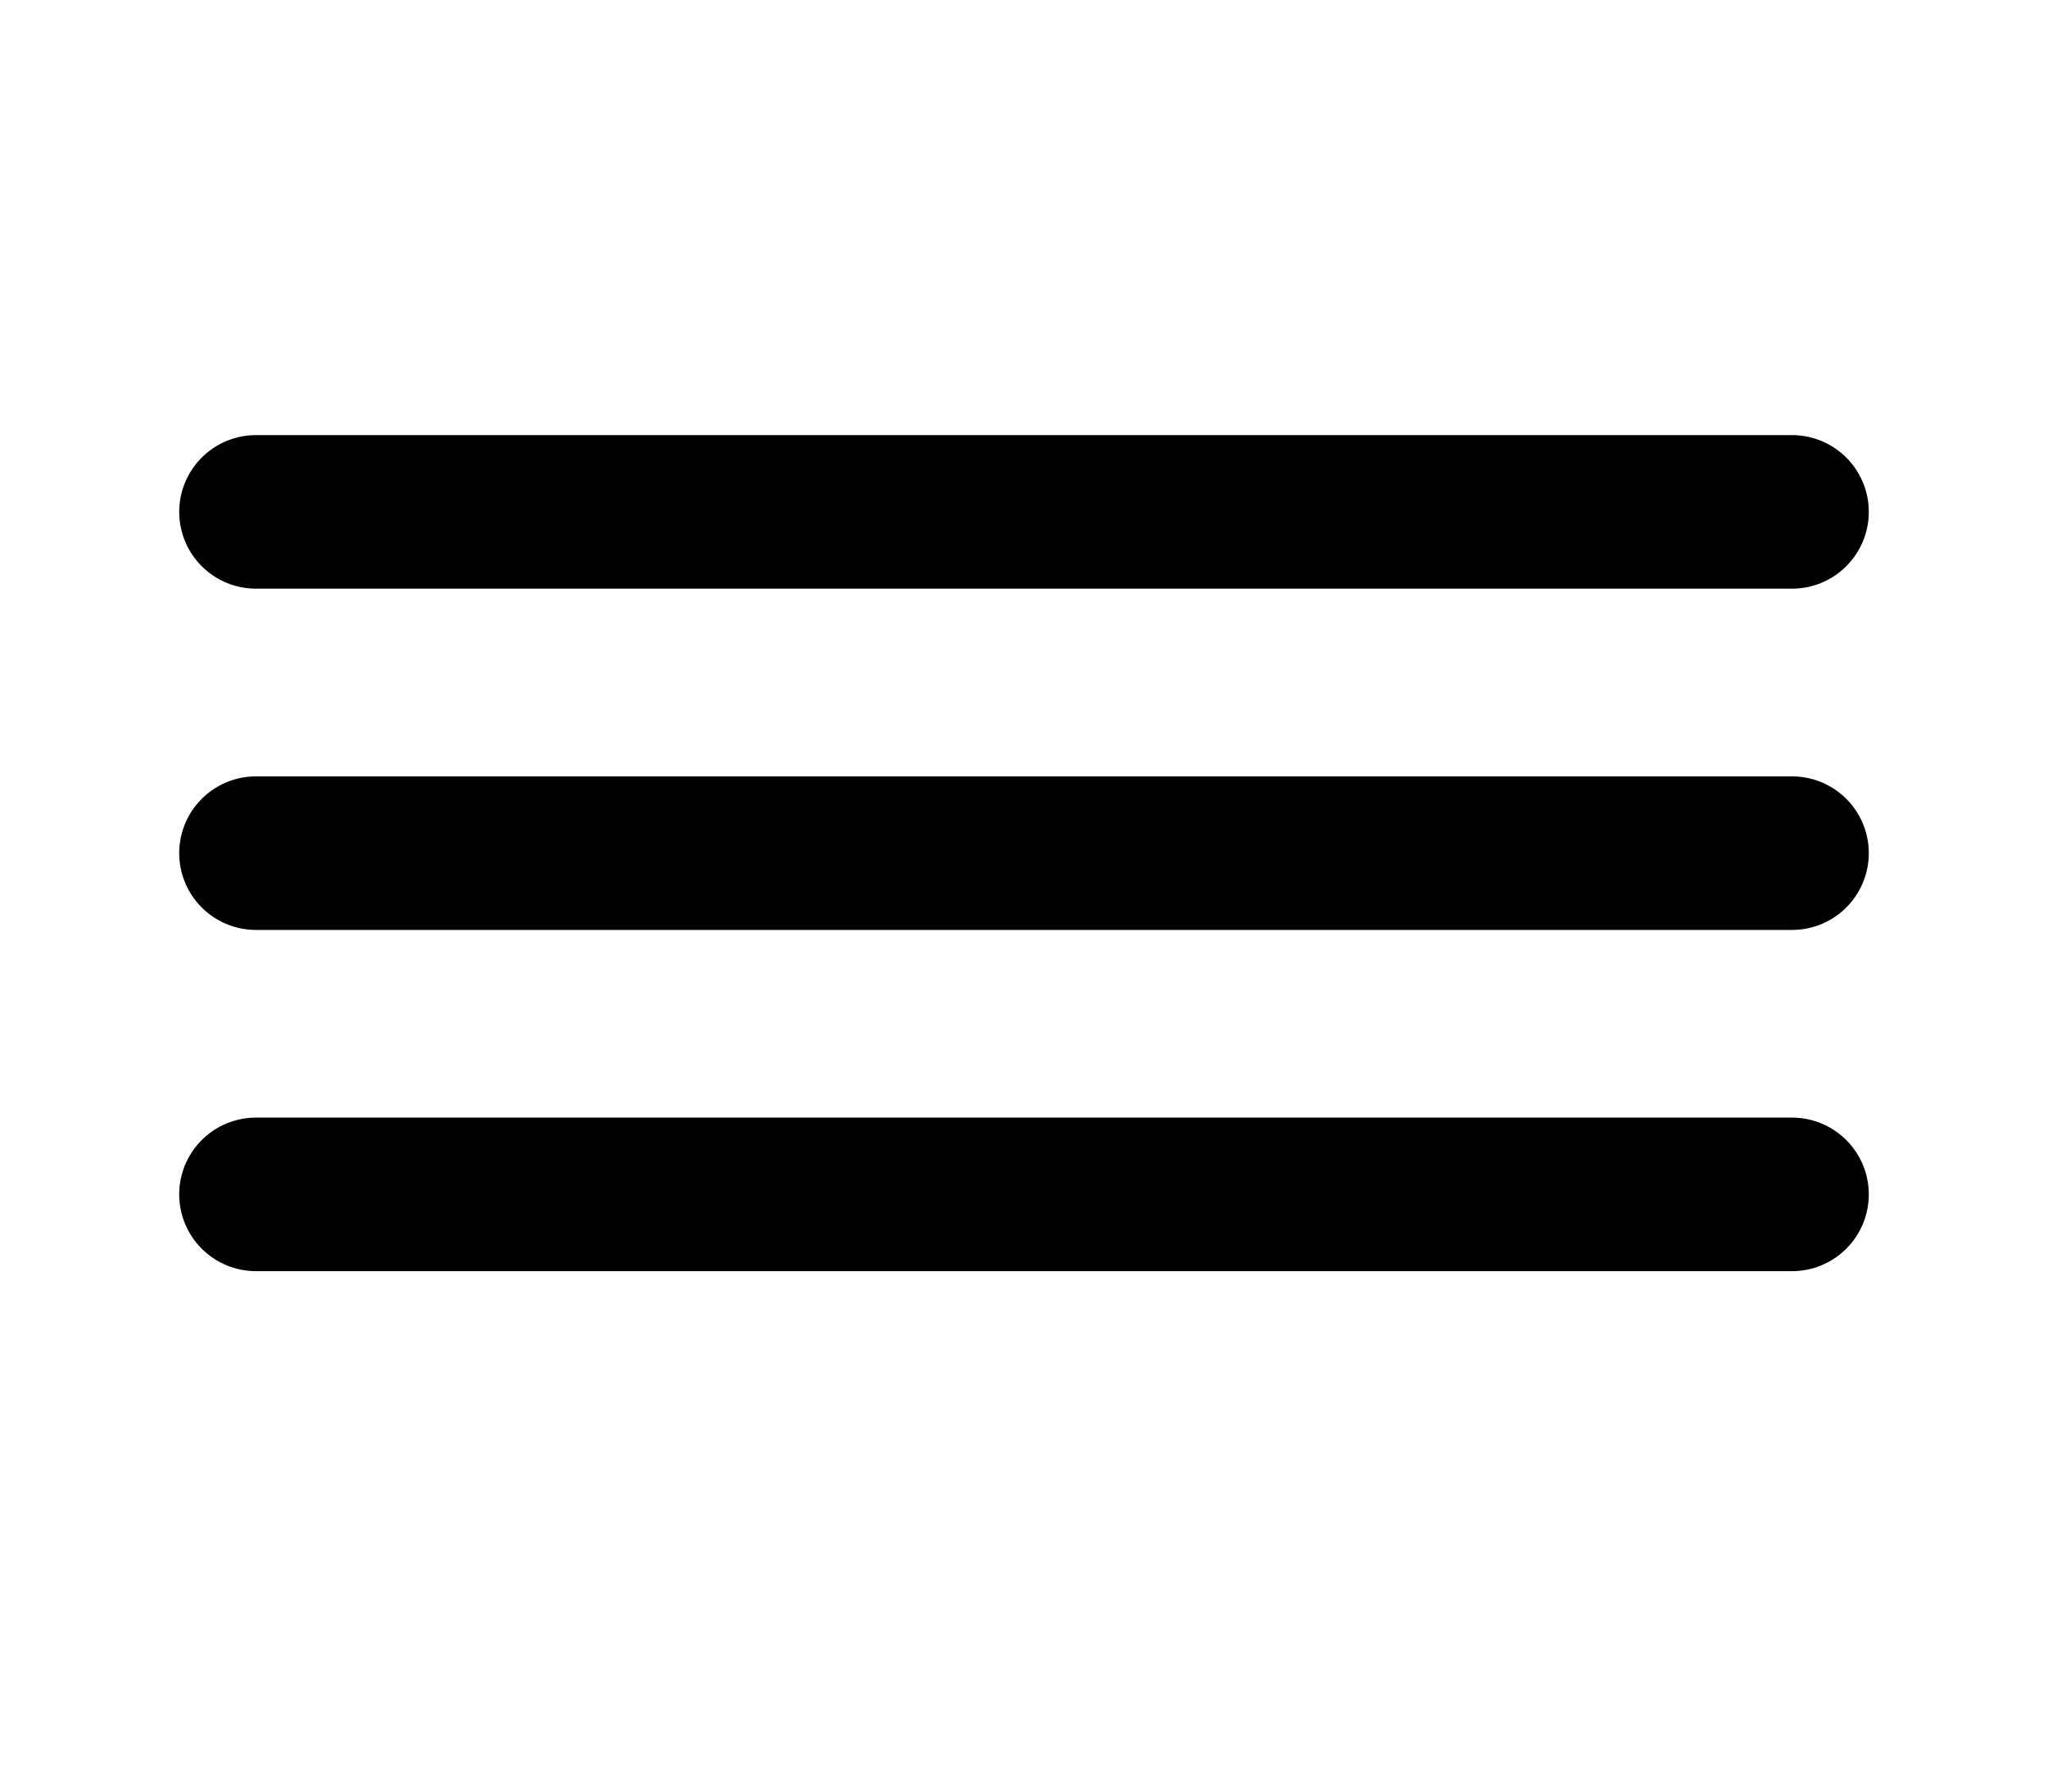 <svg width="40" height="35" viewBox="0 0 40 35" fill="none" xmlns="http://www.w3.org/2000/svg">
<path d="M35 16.667H5" stroke="black" stroke-width="3" stroke-linecap="round" stroke-linejoin="round"/>
<path d="M35 10H5" stroke="black" stroke-width="3" stroke-linecap="round" stroke-linejoin="round"/>
<path d="M35 23.333H5" stroke="black" stroke-width="3" stroke-linecap="round" stroke-linejoin="round"/>
</svg>
